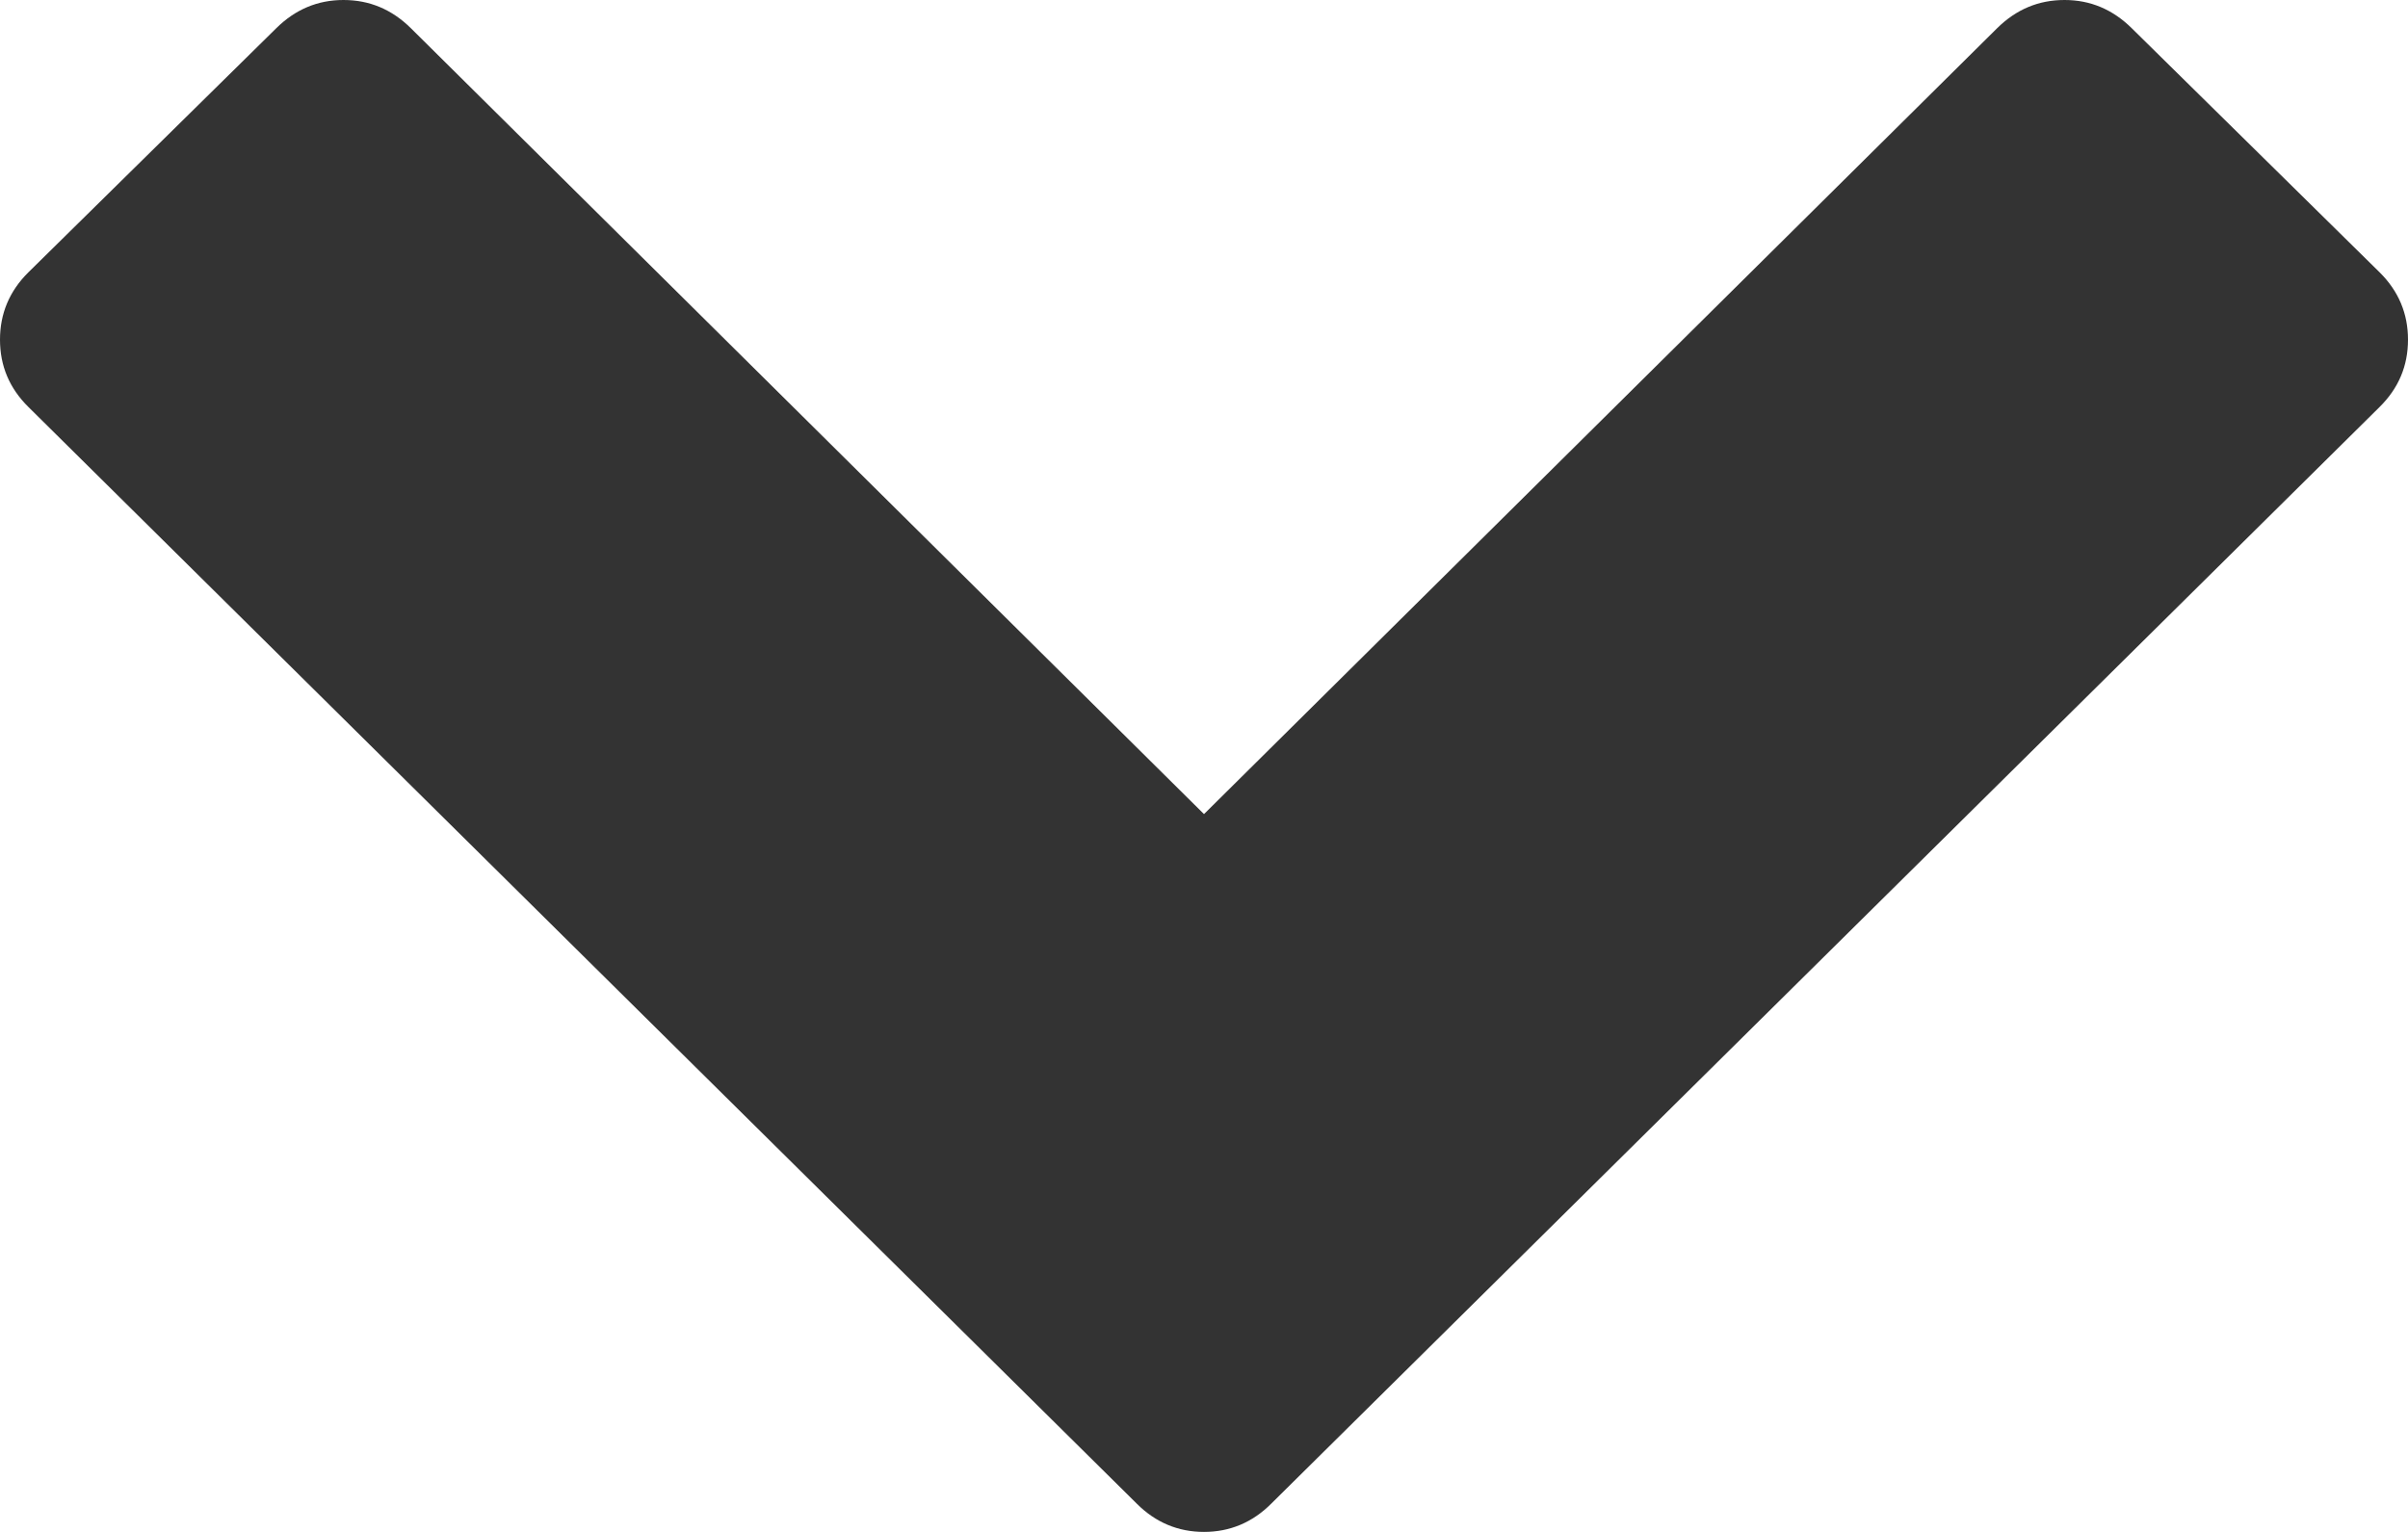 ﻿<?xml version="1.0" encoding="utf-8"?>
<svg version="1.1" xmlns:xlink="http://www.w3.org/1999/xlink" width="11px" height="7px" xmlns="http://www.w3.org/2000/svg">
  <g transform="matrix(1 0 0 1 -1267 -38 )">
    <path d="M 11 1.552  C 11 1.672  10.957 1.774  10.87 1.86  L 5.807 6.871  C 5.721 6.957  5.618 7  5.5 7  C 5.382 7  5.279 6.957  5.193 6.871  L 0.13 1.86  C 0.043 1.774  0 1.672  0 1.552  C 0 1.433  0.043 1.33  0.13 1.244  L 1.262 0.129  C 1.349 0.043  1.451 0  1.569 0  C 1.688 0  1.79 0.043  1.877 0.129  L 5.5 3.72  L 9.123 0.129  C 9.21 0.043  9.312 0  9.431 0  C 9.549 0  9.651 0.043  9.738 0.129  L 10.87 1.244  C 10.957 1.33  11 1.433  11 1.552  Z " fill-rule="nonzero" fill="#333333" stroke="none" transform="matrix(1 0 0 1 1267 38 )" />
  </g>
</svg>